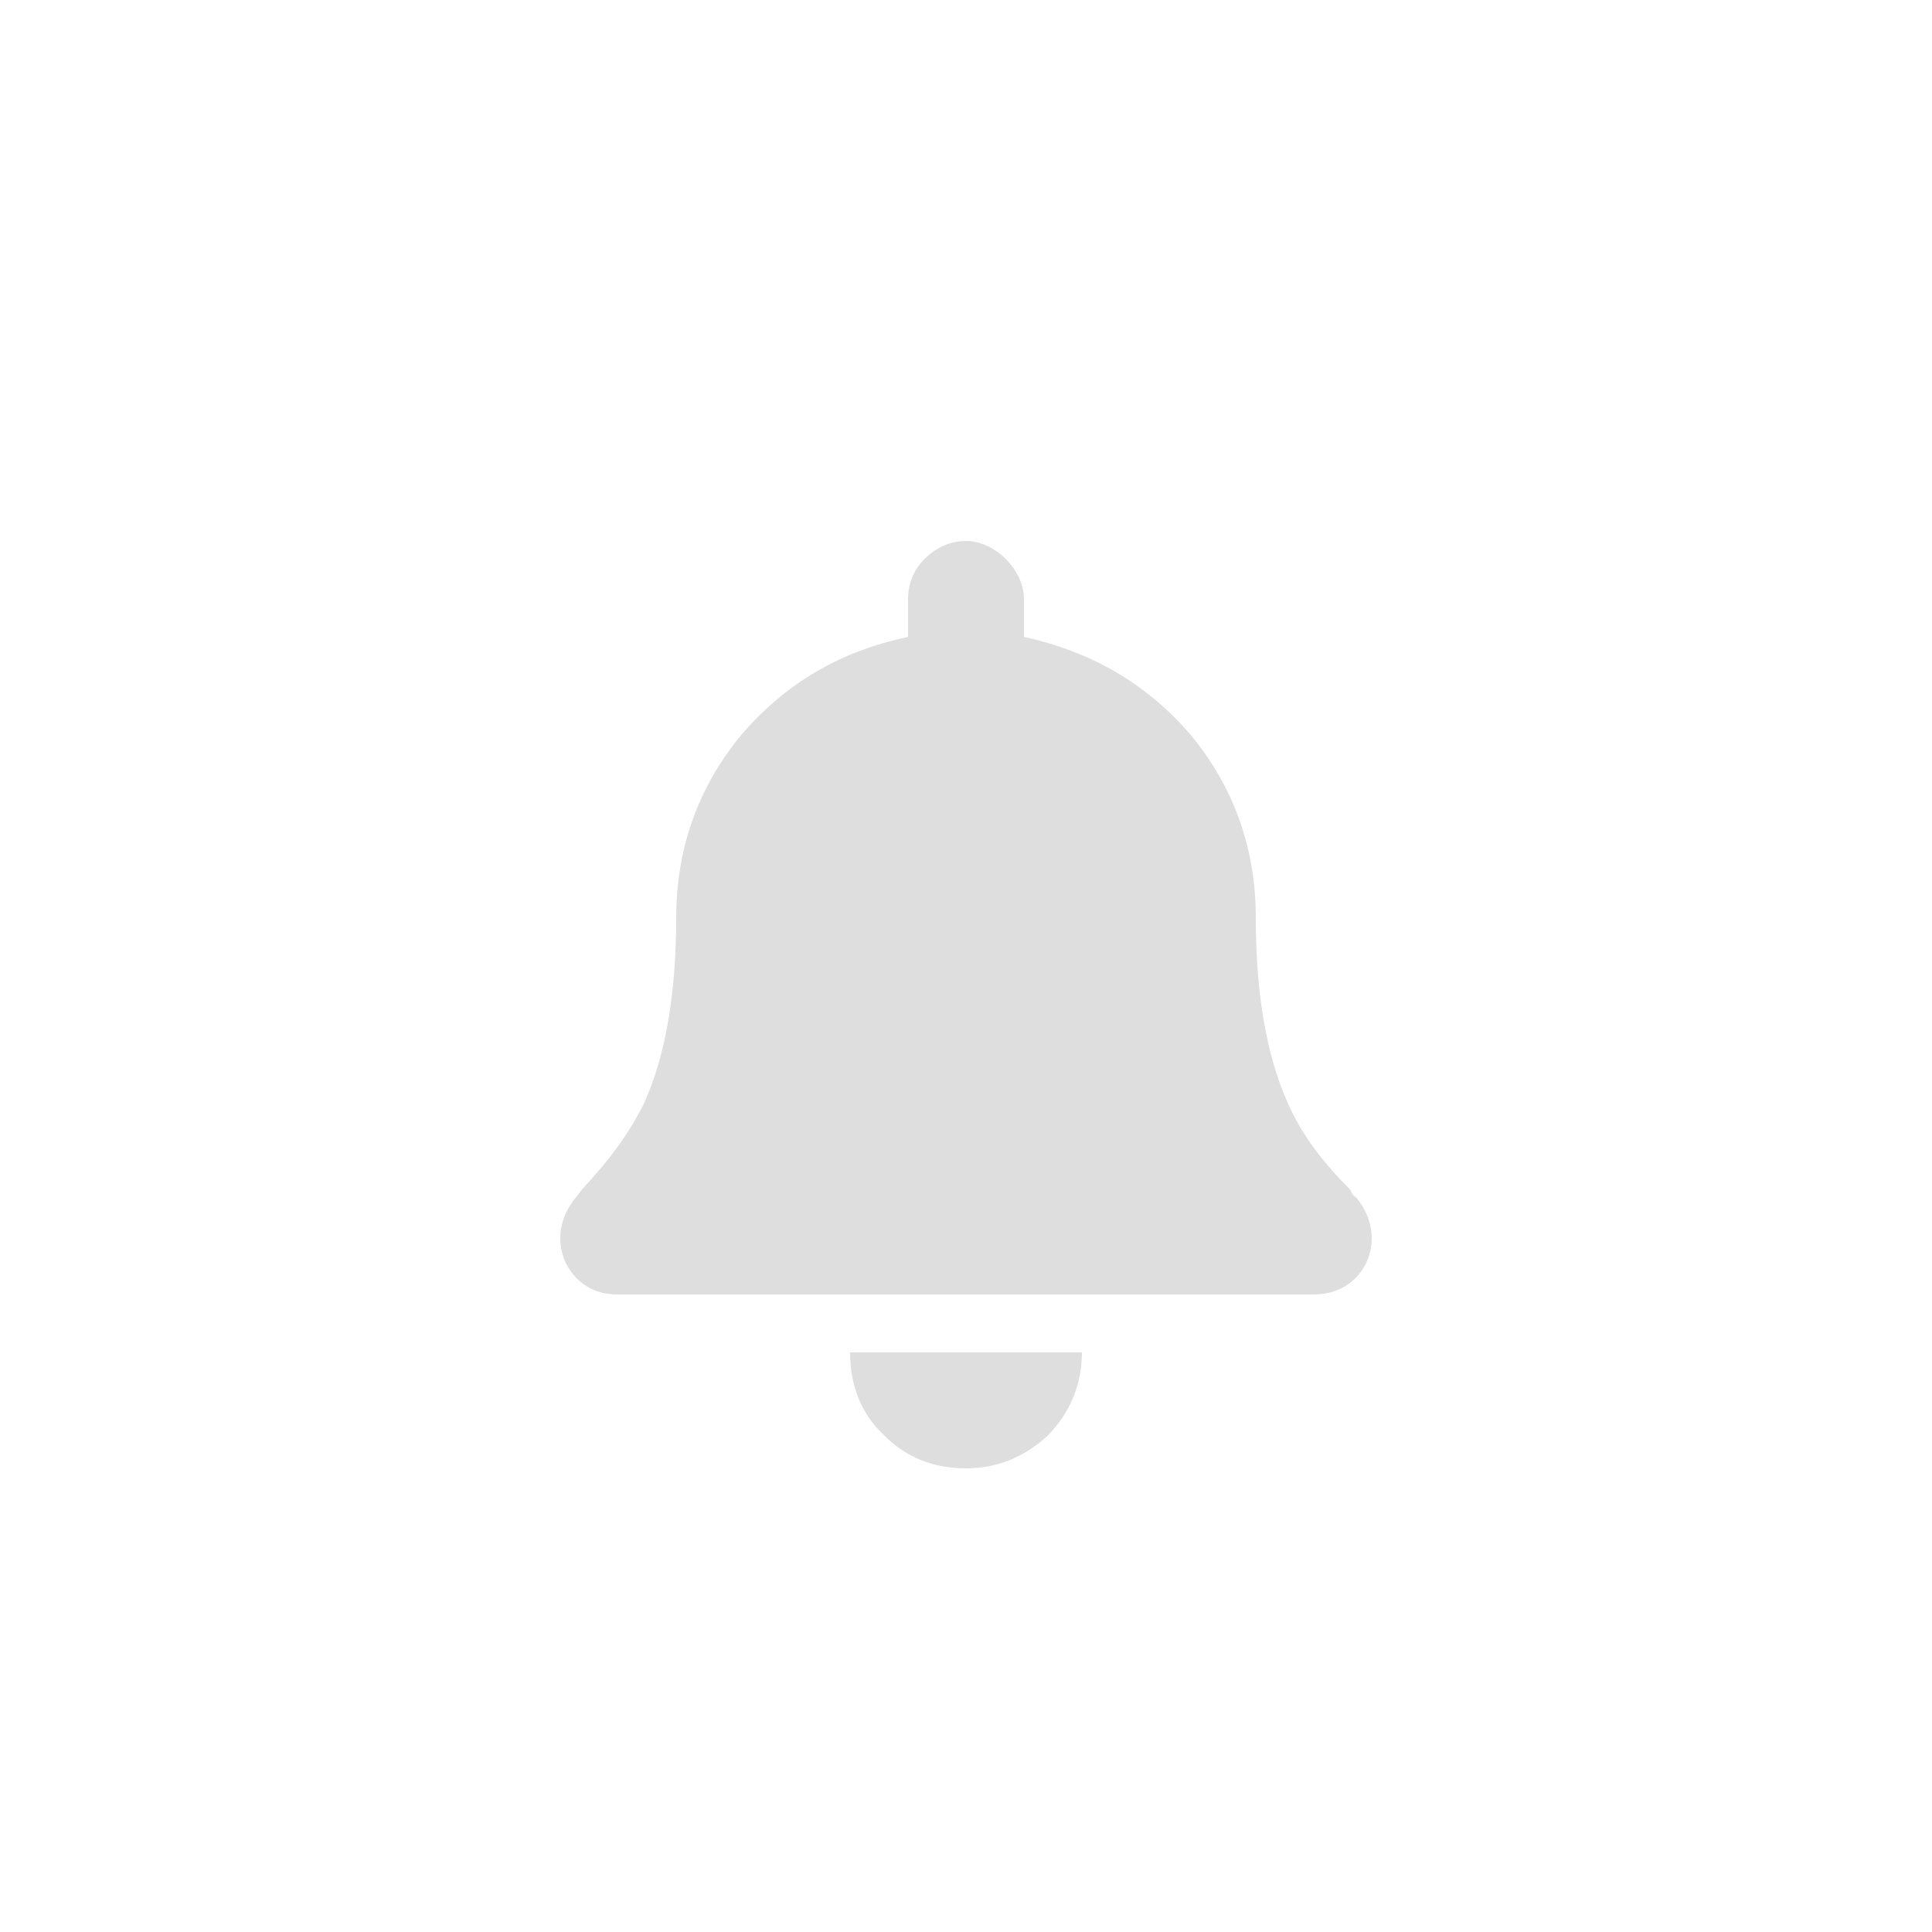 <svg width="50" height="50" viewBox="0 0 50 50" fill="none" xmlns="http://www.w3.org/2000/svg">
<path d="M25 38C24.156 38 23.453 37.719 22.891 37.156C22.281 36.594 22 35.844 22 35H28C28 35.844 27.672 36.594 27.11 37.156C26.5 37.719 25.797 38 25 38ZM35.078 30.969C35.359 31.297 35.5 31.672 35.5 32.047C35.5 32.422 35.359 32.797 35.078 33.078C34.797 33.359 34.422 33.5 34 33.5H16C15.531 33.5 15.203 33.359 14.922 33.078C14.641 32.797 14.5 32.422 14.5 32.047C14.5 31.672 14.641 31.297 14.922 30.969L15.063 30.781C15.766 30.031 16.281 29.328 16.656 28.578C17.219 27.359 17.5 25.719 17.5 23.75C17.5 21.969 18.063 20.375 19.188 19.016C20.313 17.703 21.719 16.859 23.5 16.484V15.5C23.5 15.125 23.641 14.75 23.922 14.469C24.203 14.188 24.578 14 25 14C25.375 14 25.75 14.188 26.031 14.469C26.313 14.75 26.5 15.125 26.5 15.5V16.484C28.235 16.859 29.688 17.703 30.813 19.016C31.938 20.375 32.5 21.969 32.5 23.75C32.5 25.719 32.781 27.359 33.344 28.578C33.672 29.328 34.188 30.031 34.938 30.781C34.984 30.875 35.031 30.969 35.078 30.969Z" fill="#DFDEDE"/>
</svg>
